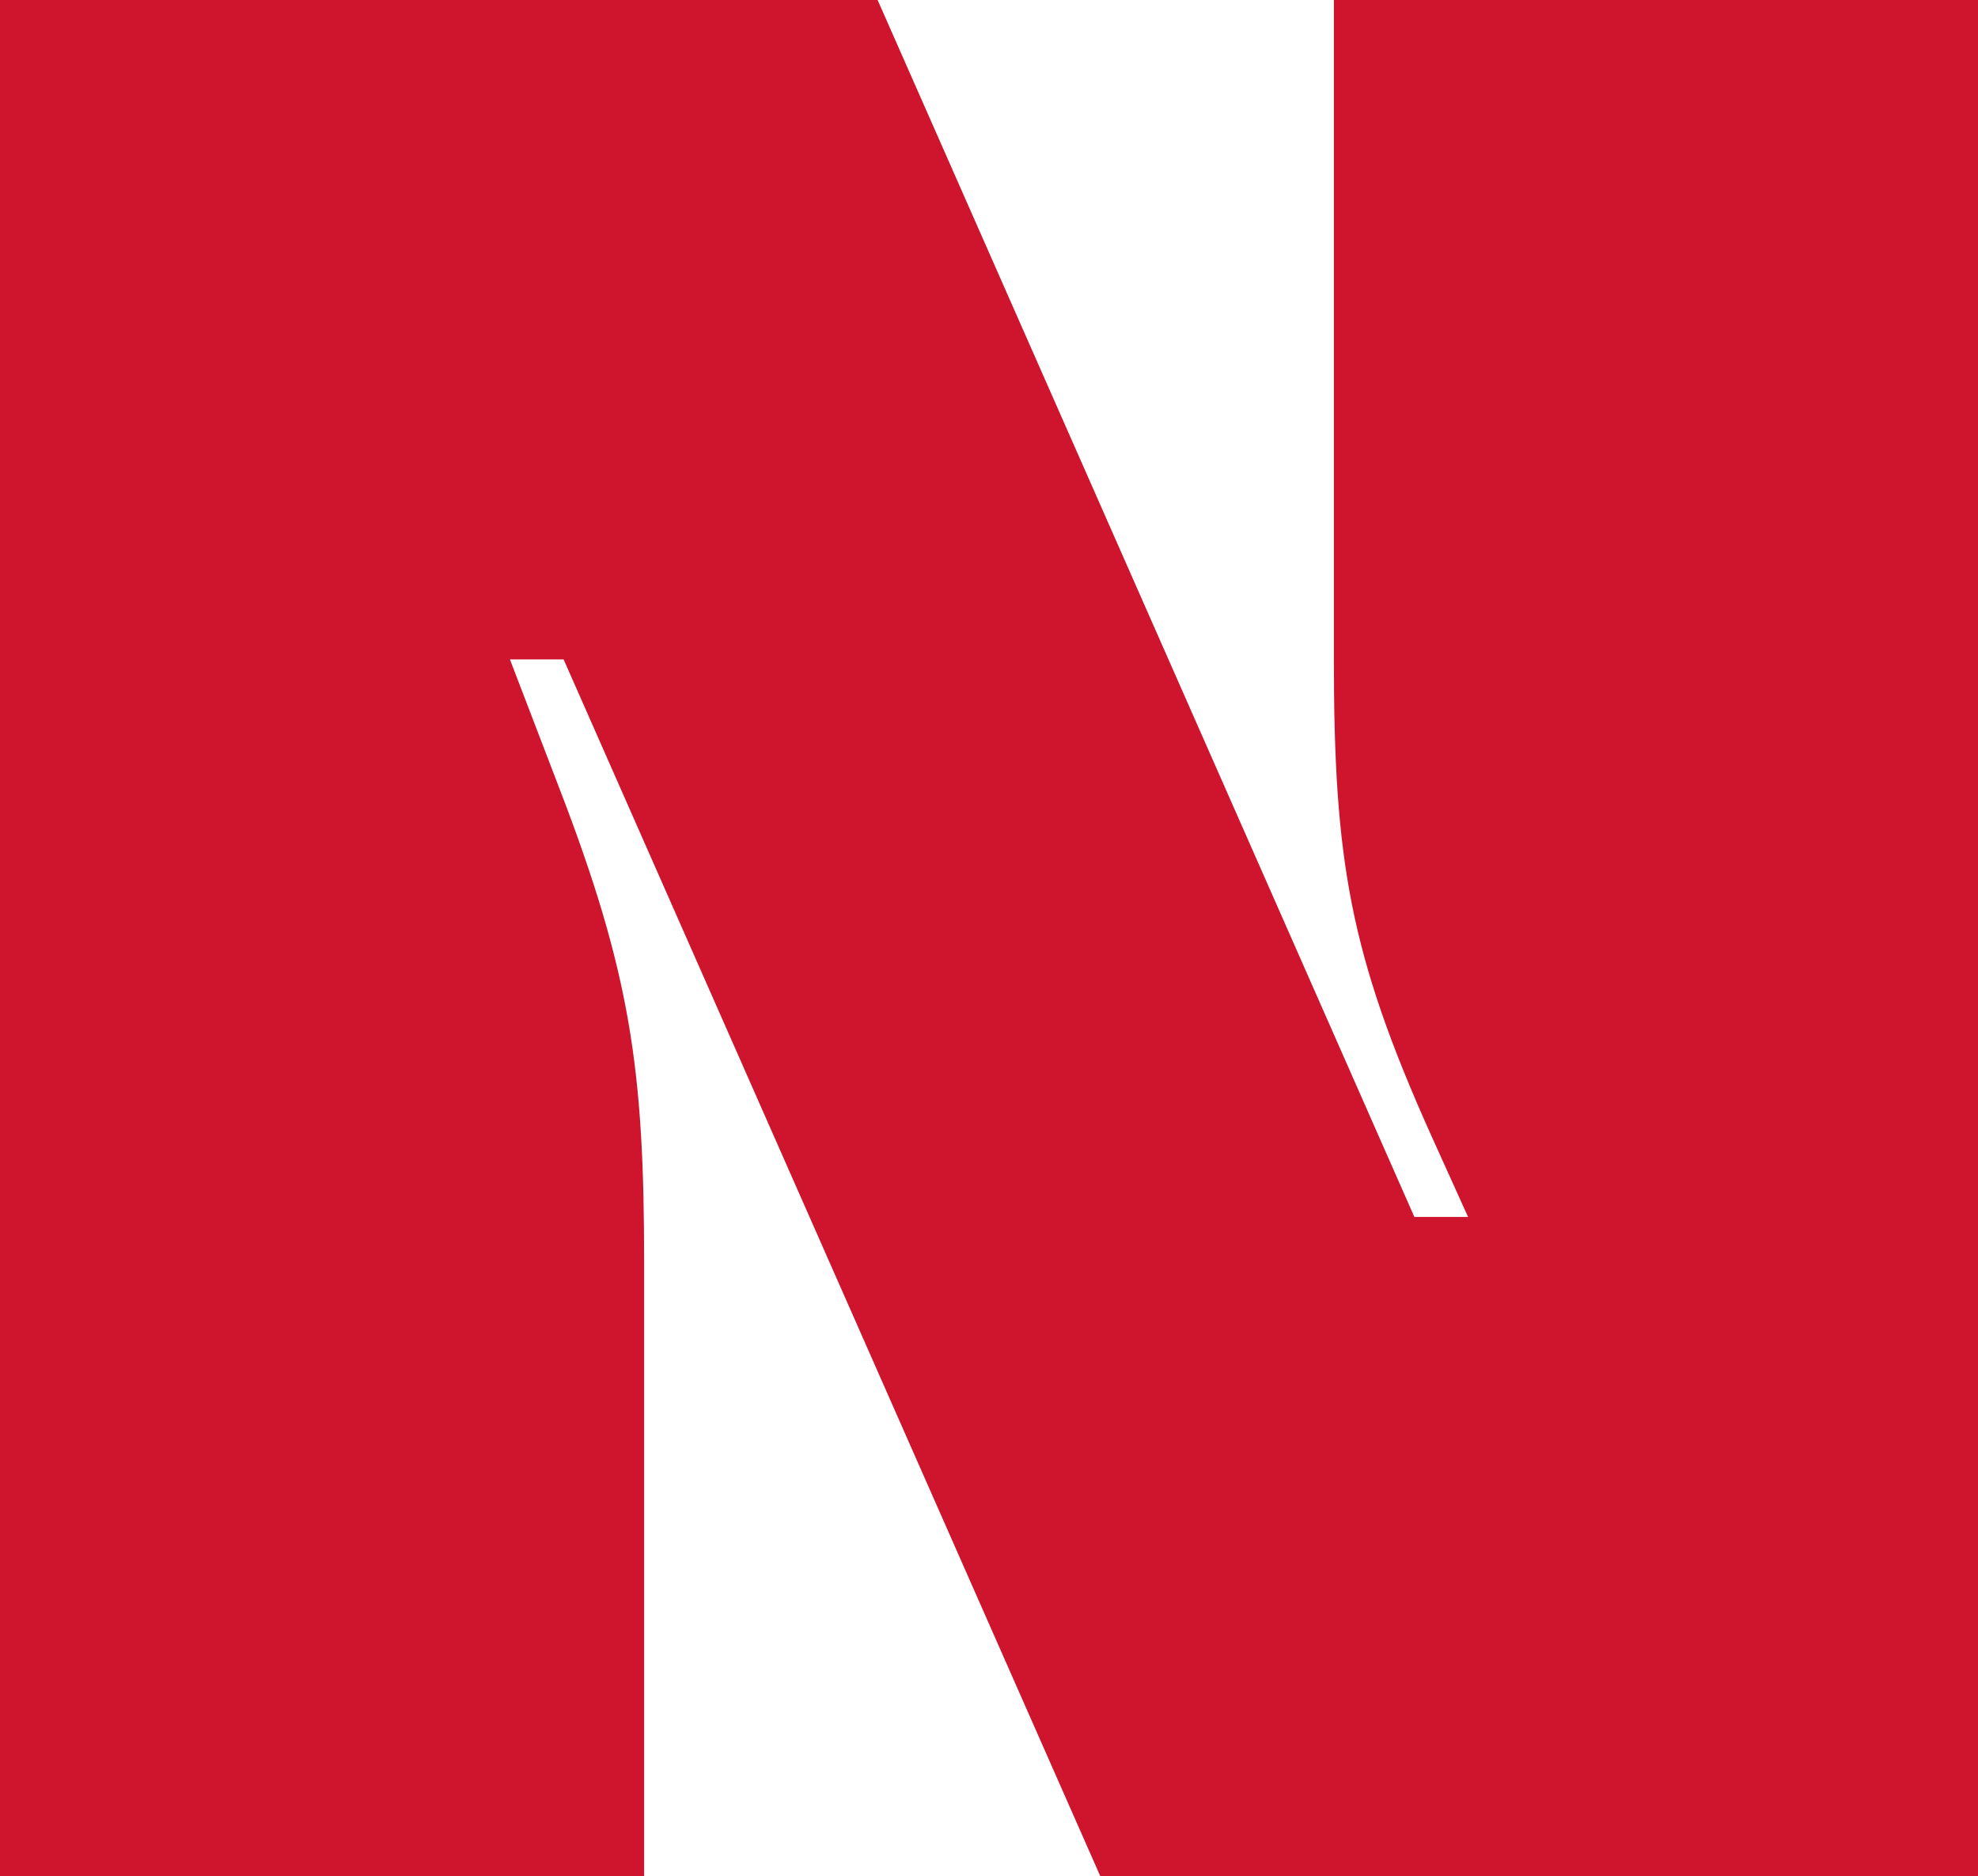 <svg width="642" height="609" viewBox="0 0 642 609" fill="none" xmlns="http://www.w3.org/2000/svg">
<path d="M209.064 409.77C209.064 347.13 204.708 315.81 181.189 254.91L165.509 214.02H182.931L357.151 609H642V0H432.936V214.02C432.936 279.27 438.163 309.72 464.296 368.01L476.491 394.98H459.069L284.849 0H0V609H209.064V409.77Z" fill="#CF152D"/>
</svg>
